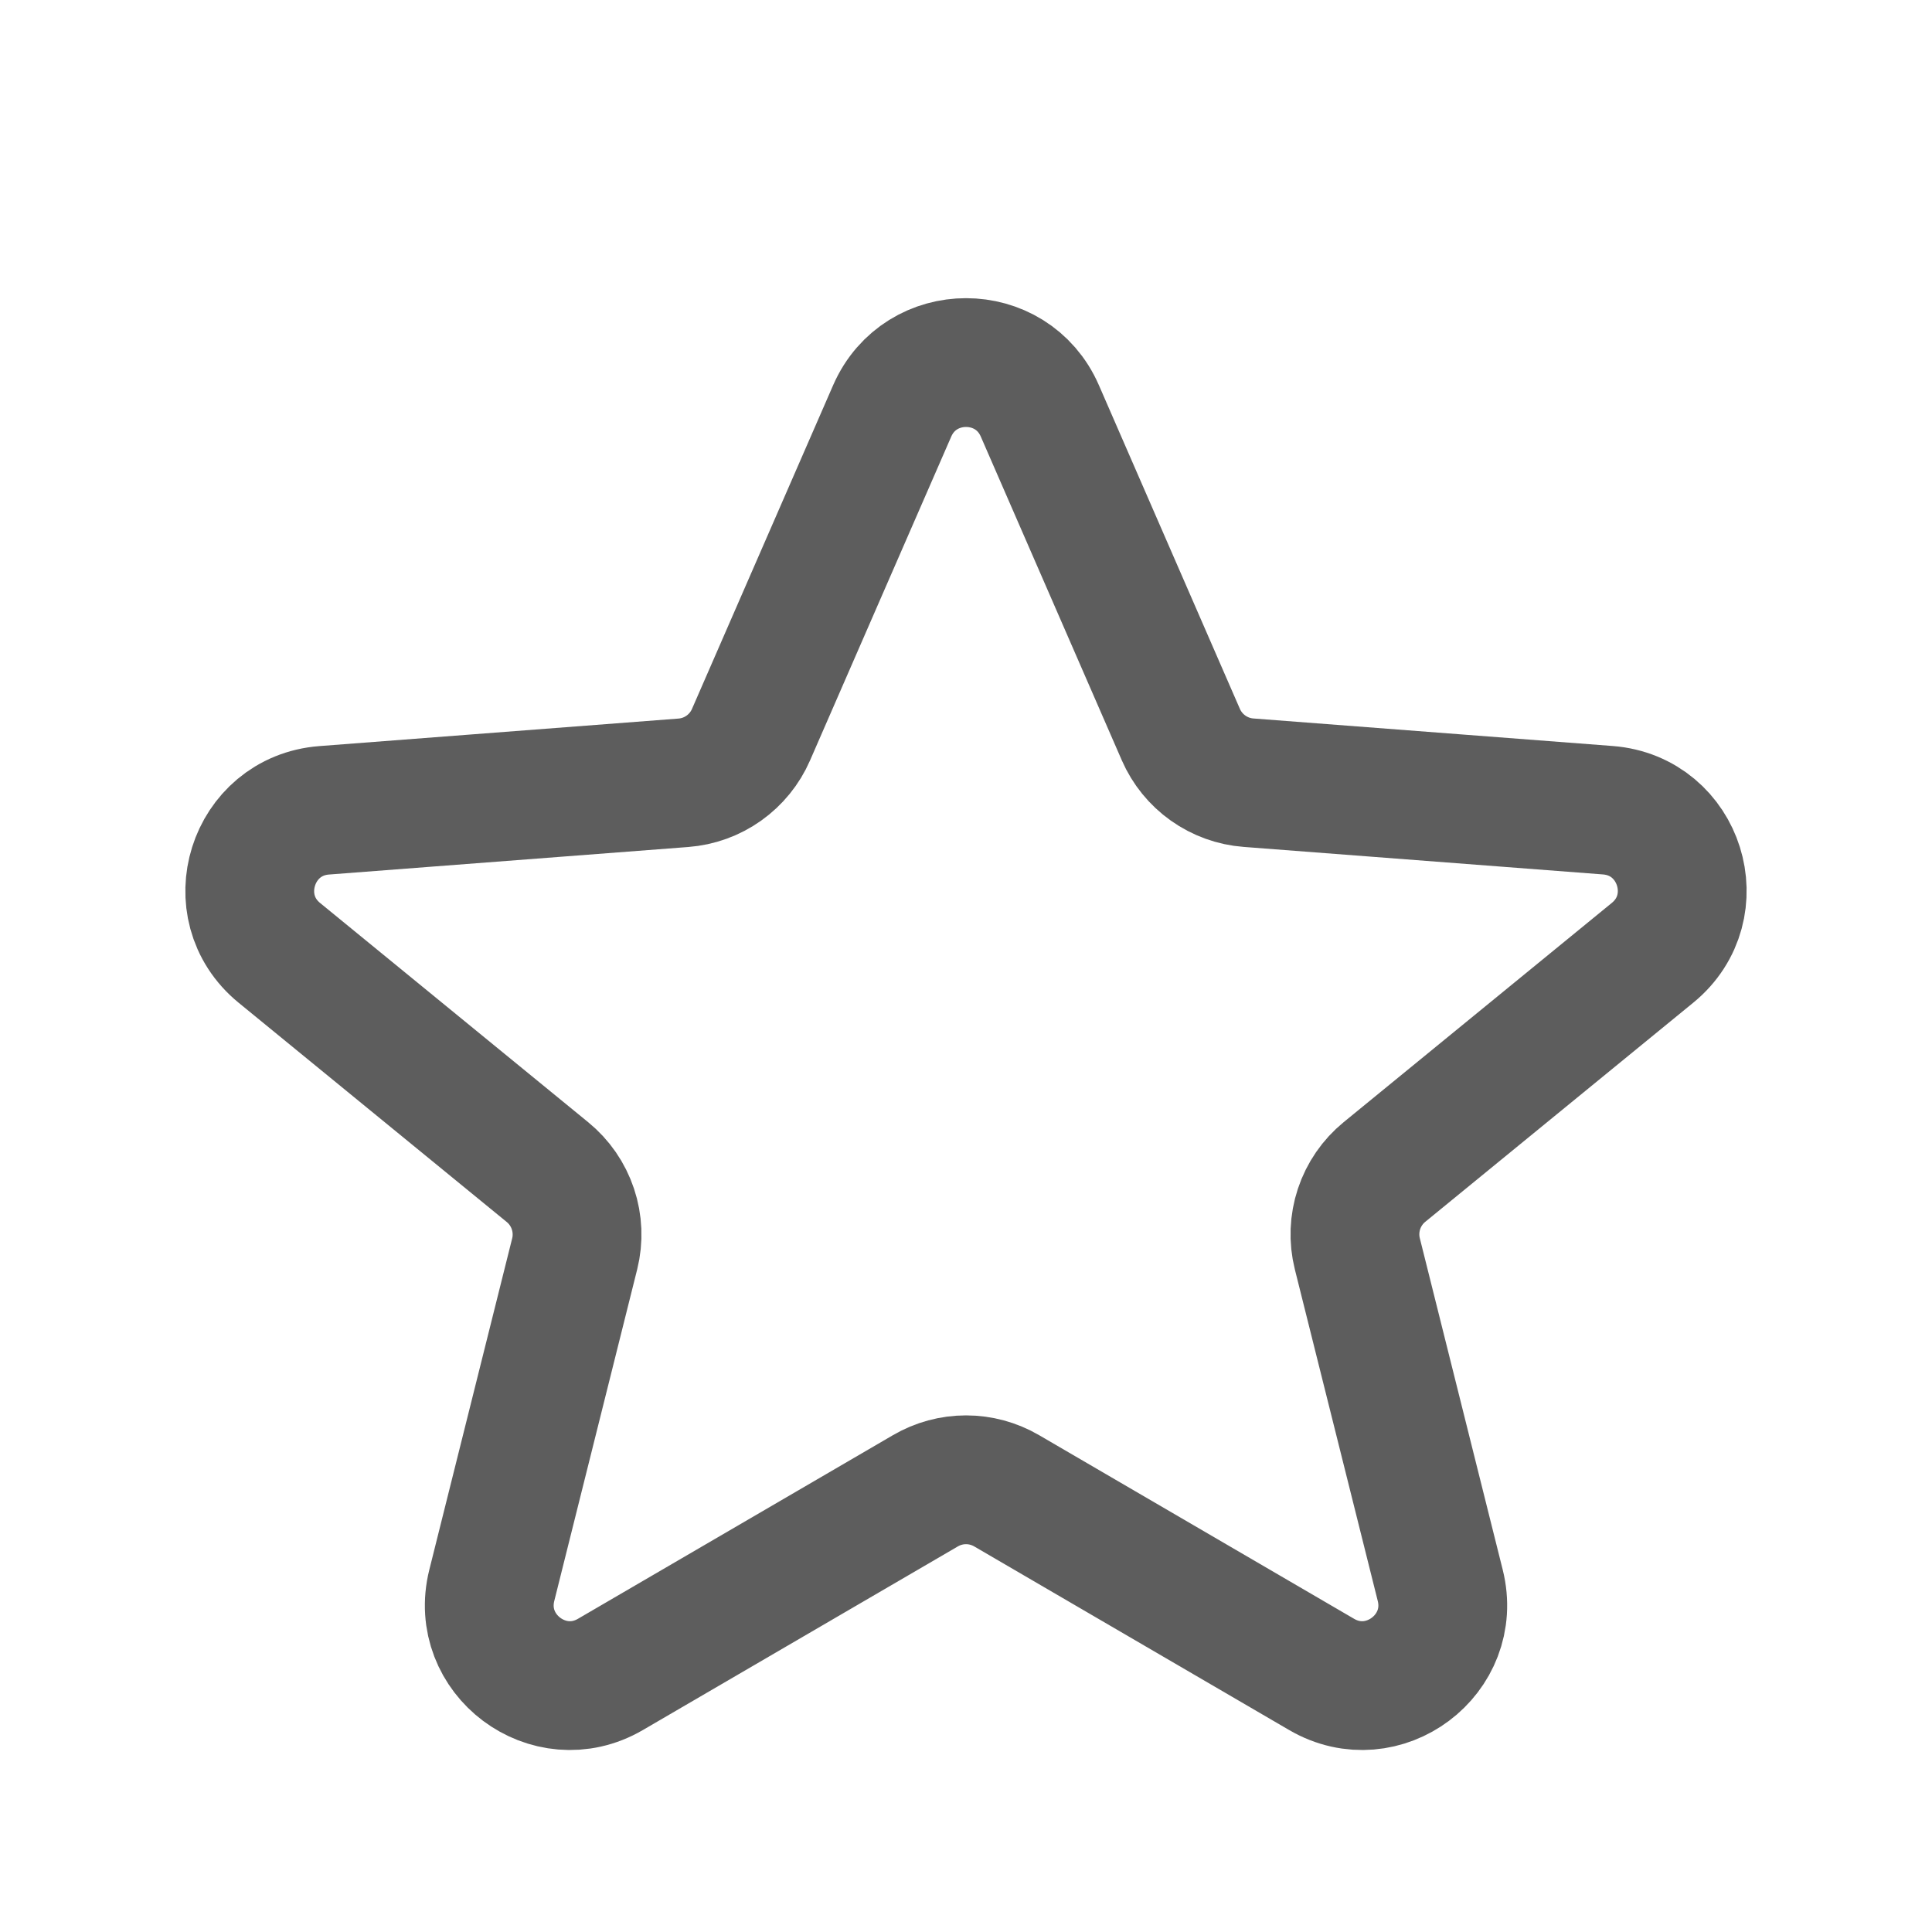 <svg width="60" height="60" viewBox="0 0 60 60" fill="none" xmlns="http://www.w3.org/2000/svg">
<path d="M27.708 12.76C28.583 10.76 31.421 10.76 32.293 12.76L36.673 22.815C36.855 23.231 37.146 23.589 37.516 23.852C37.886 24.115 38.321 24.273 38.773 24.307L49.931 25.162C52.181 25.335 53.068 28.162 51.321 29.59L42.996 36.397C42.629 36.697 42.355 37.095 42.206 37.545C42.057 37.995 42.038 38.478 42.153 38.937L44.728 49.235C45.263 51.38 42.953 53.115 41.043 52L31.261 46.297C30.878 46.074 30.443 45.956 30.001 45.956C29.558 45.956 29.123 46.074 28.741 46.297L18.958 52C17.048 53.115 14.738 51.38 15.273 49.235L17.848 38.937C17.962 38.477 17.942 37.995 17.792 37.546C17.642 37.096 17.368 36.699 17.001 36.4L8.676 29.592C6.931 28.165 7.821 25.337 10.068 25.165L21.223 24.31C21.676 24.275 22.11 24.118 22.48 23.855C22.85 23.592 23.142 23.233 23.323 22.817L27.708 12.76Z" stroke="#5D5D5D" stroke-width="4"/>
</svg>
